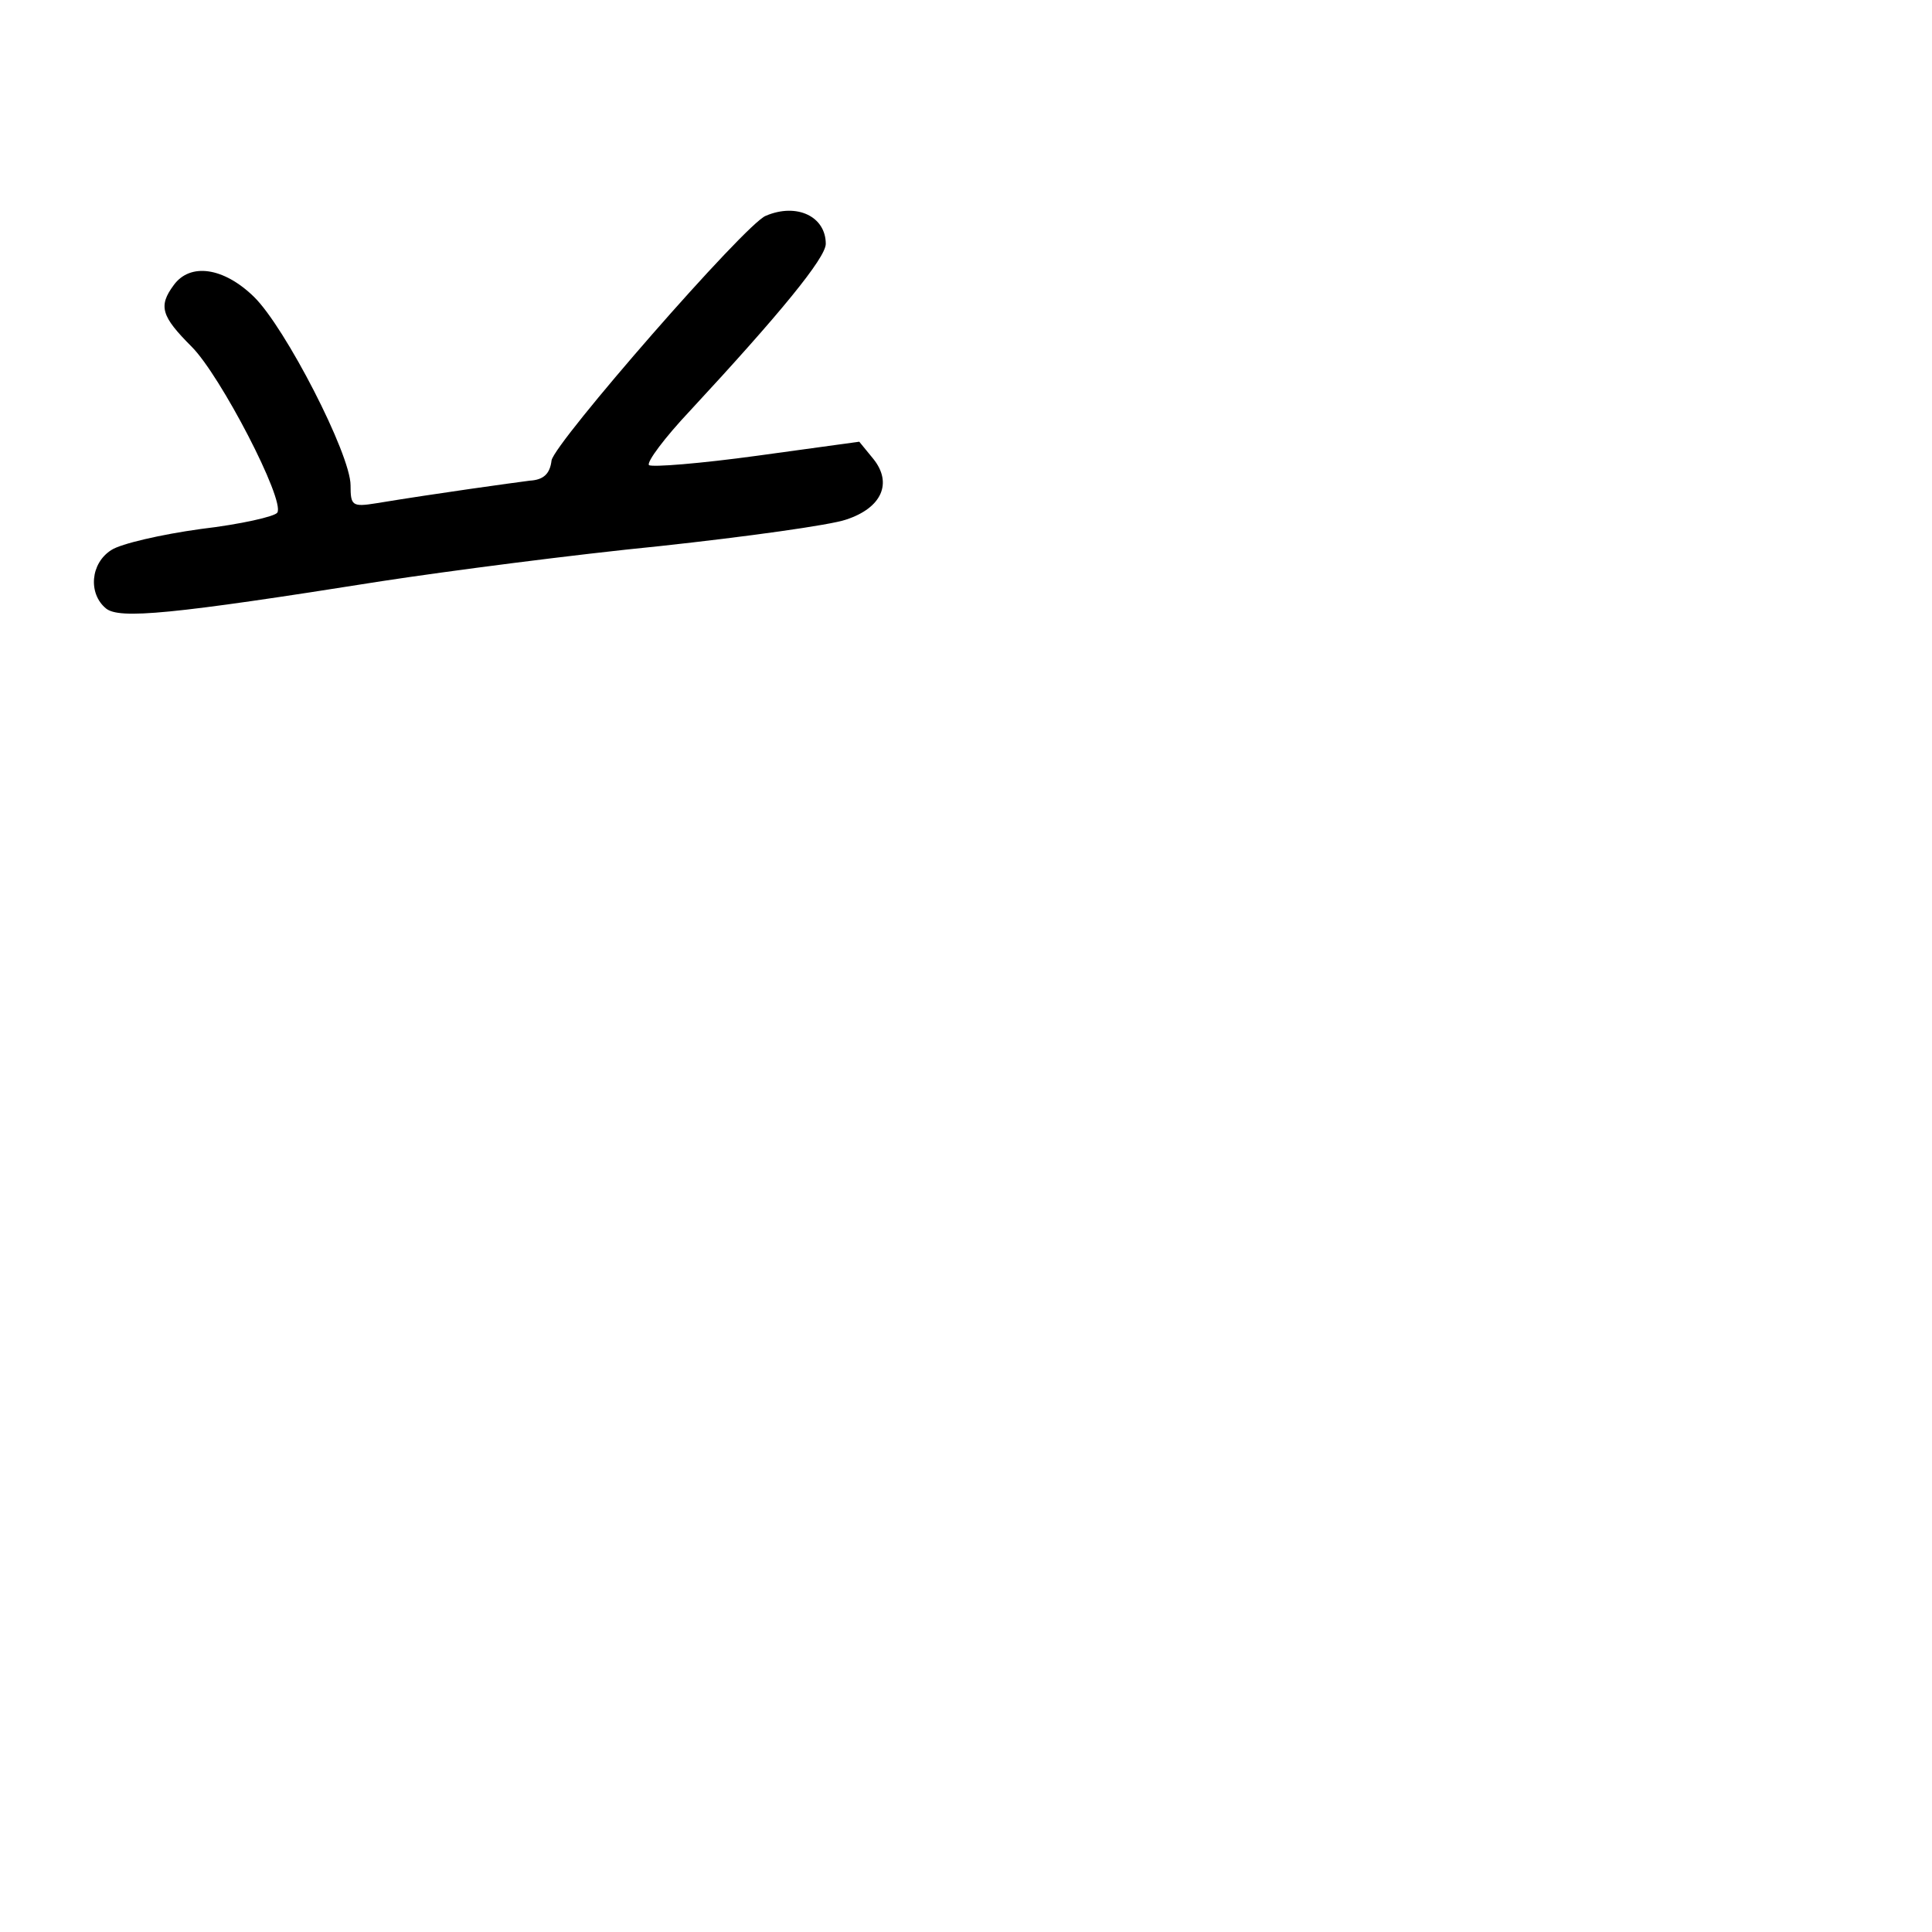 <?xml version="1.0" standalone="no"?>
<!DOCTYPE svg PUBLIC "-//W3C//DTD SVG 20010904//EN"
 "http://www.w3.org/TR/2001/REC-SVG-20010904/DTD/svg10.dtd">
<svg version="1.0" xmlns="http://www.w3.org/2000/svg"
 width="248pt" height="248pt" viewBox="0 0 248 248"
 preserveAspectRatio="xMidYMid meet">
<g transform="translate(0,248) scale(0.1,-0.1)"
fill="#000000" stroke="none">
<path d="M983 2203 c-26 -10 -271 -291 -275 -314 -2 -17 -10 -25 -28 -26 -23
-3 -118 -16 -197 -29 -31 -5 -33 -3 -33 23 0 40 -84 203 -124 242 -39 38 -82
44 -103 15 -20 -27 -16 -40 23 -79 37 -37 120 -197 110 -213 -3 -5 -47 -15
-98 -21 -51 -7 -103 -19 -115 -27 -27 -17 -30 -56 -7 -75 17 -14 83 -8 354 35
85 13 246 34 357 45 111 12 219 27 239 34 46 15 60 47 35 78 l-18 22 -131 -18
c-73 -10 -135 -15 -139 -12 -3 4 20 35 53 70 115 124 174 196 174 214 0 35
-37 53 -77 36z"/>
</g>
</svg>
